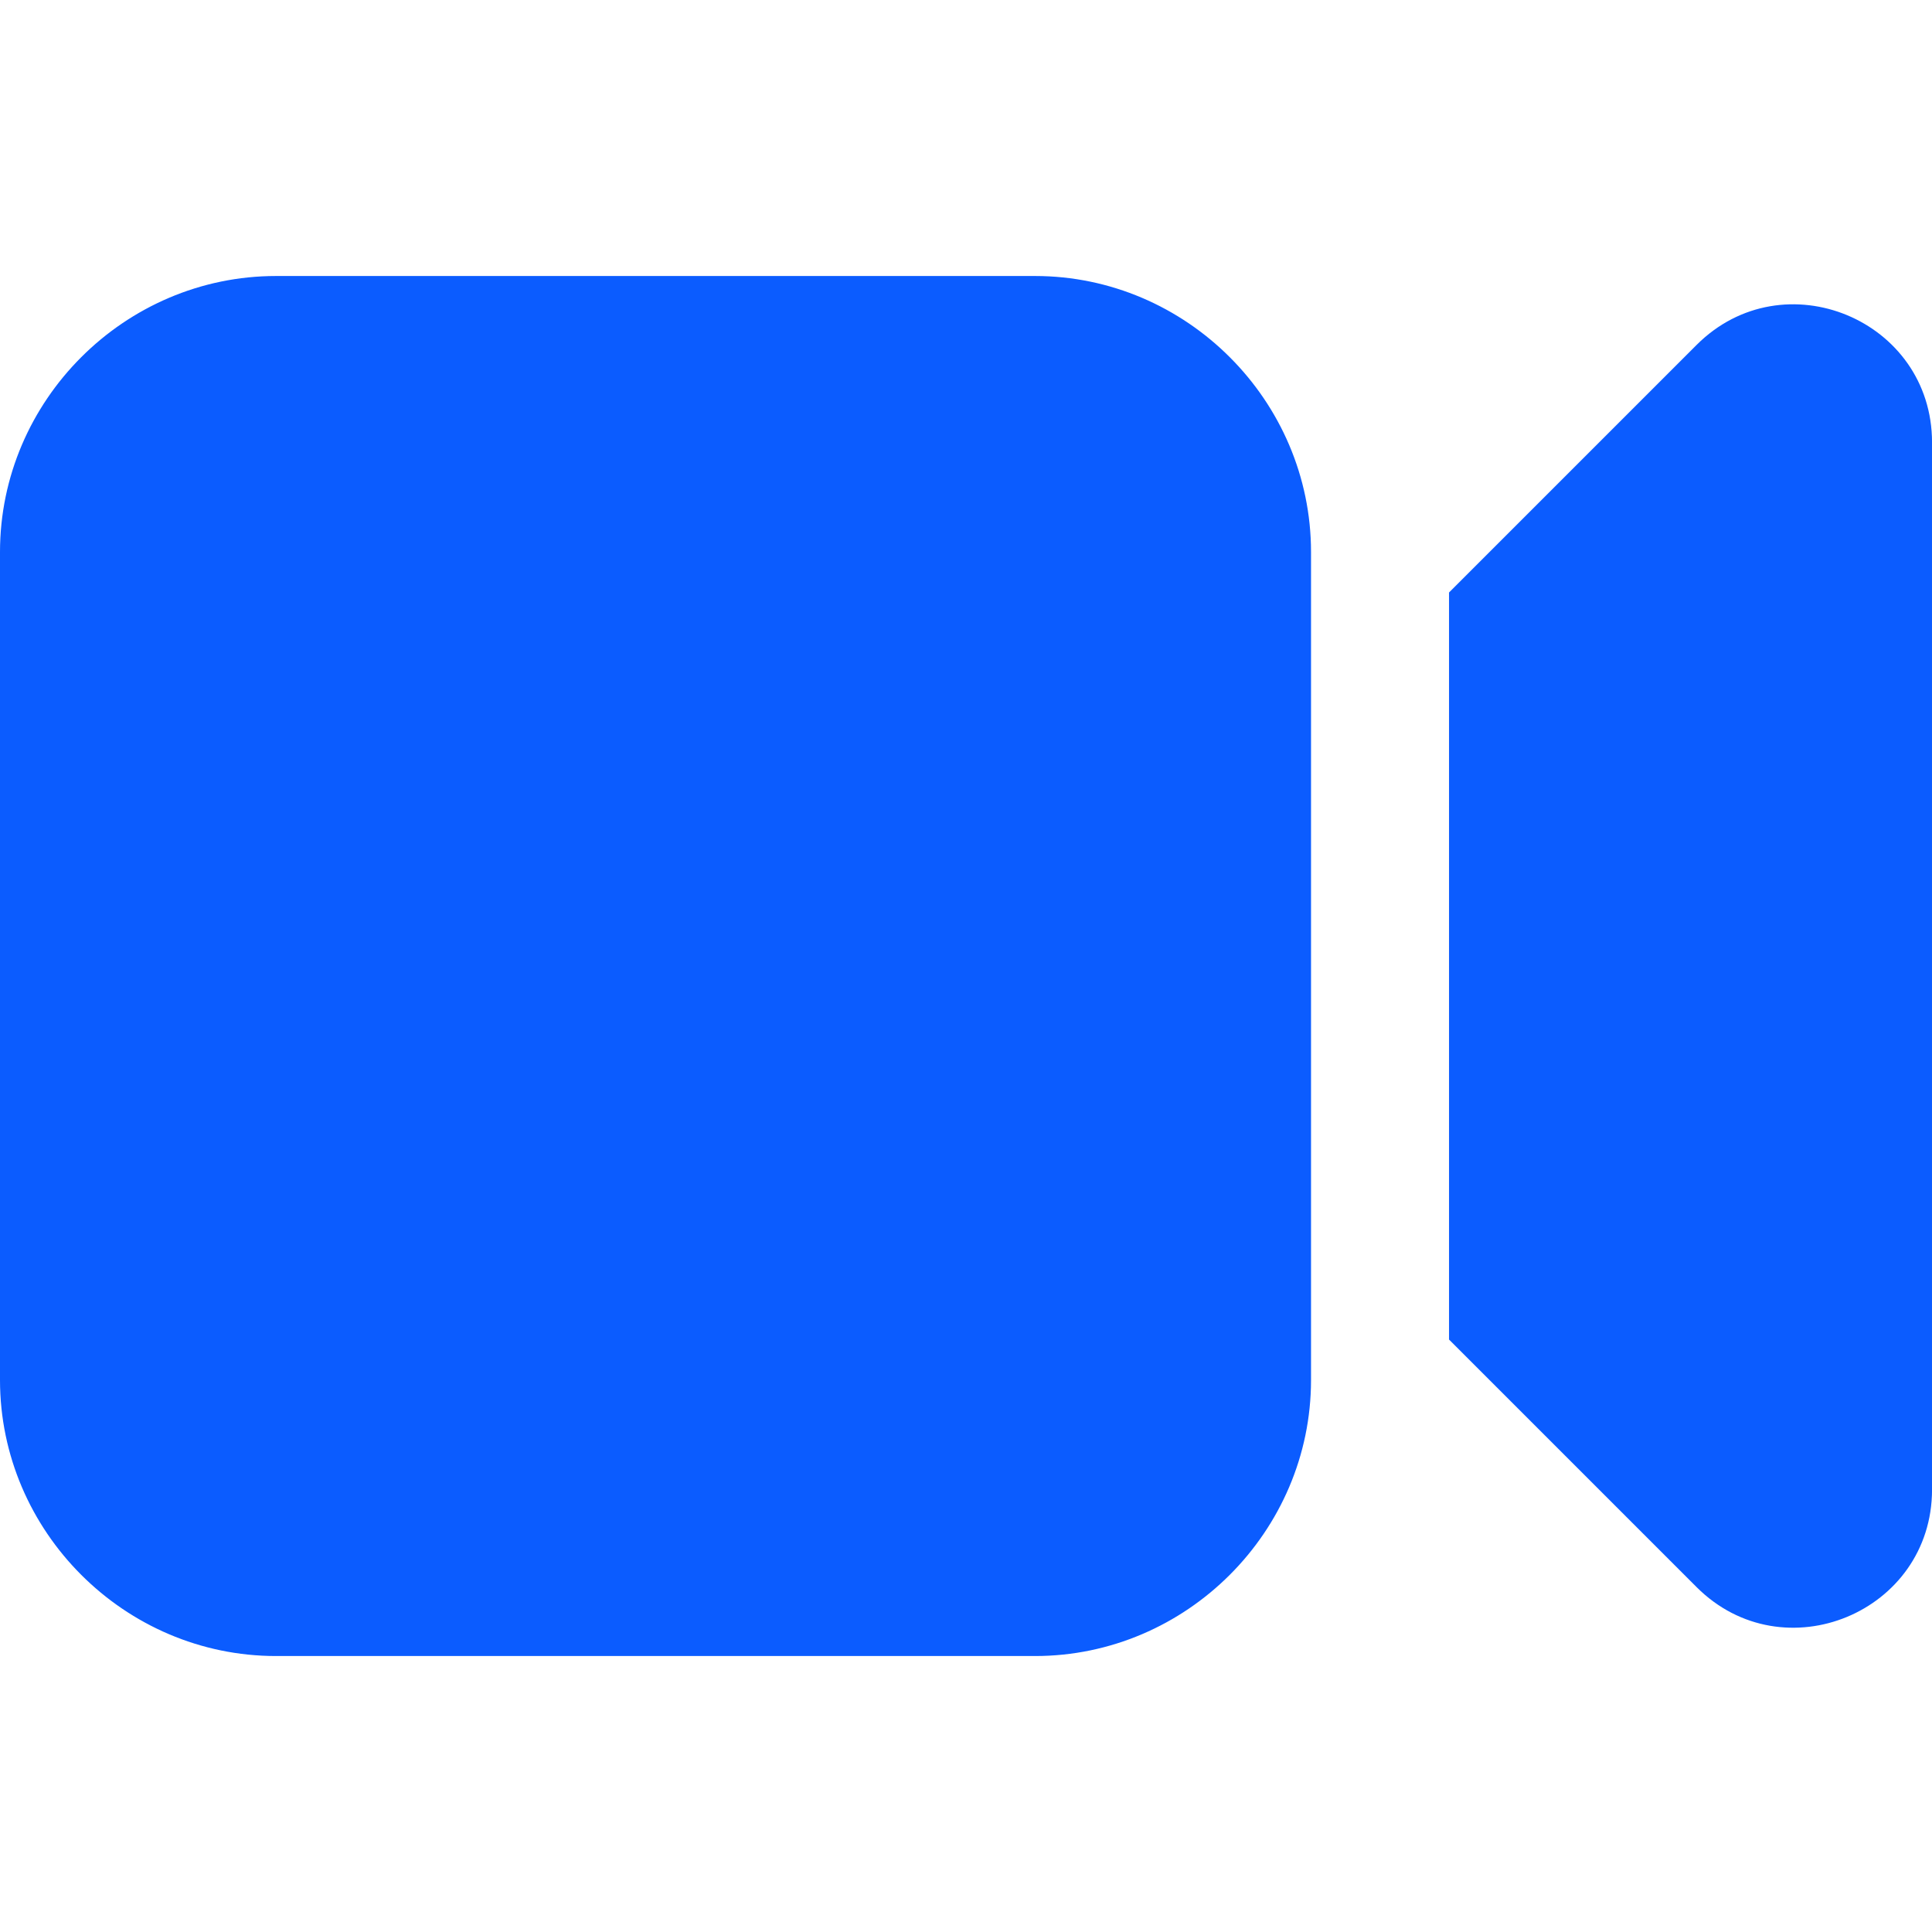<?xml version="1.0" encoding="UTF-8" standalone="no"?>
<svg
   width="100%"
   height="100%"
   viewBox="0 0 300 300"
   version="1.1"
   xml:space="preserve"
   style="fill-rule:evenodd;clip-rule:evenodd;stroke-linejoin:round;stroke-miterlimit:2;"
   id="svg314"
   sodipodi:docname="tuts.svg"
   inkscape:version="1.2.1 (9c6d41e410, 2022-07-14)"
   xmlns:inkscape="http://www.inkscape.org/namespaces/inkscape"
   xmlns:sodipodi="http://sodipodi.sourceforge.net/DTD/sodipodi-0.dtd"
   xmlns="http://www.w3.org/2000/svg"
   xmlns:svg="http://www.w3.org/2000/svg"><defs
   id="defs318" /><sodipodi:namedview
   id="namedview316"
   pagecolor="#ffffff"
   bordercolor="#cccccc"
   borderopacity="1"
   inkscape:showpageshadow="0"
   inkscape:pageopacity="1"
   inkscape:pagecheckerboard="0"
   inkscape:deskcolor="#d1d1d1"
   showgrid="false"
   inkscape:zoom="2.68"
   inkscape:cx="150.18657"
   inkscape:cy="150.18657"
   inkscape:window-width="1920"
   inkscape:window-height="991"
   inkscape:window-x="-9"
   inkscape:window-y="-9"
   inkscape:window-maximized="1"
   inkscape:current-layer="svg314" />
    <g
   transform="matrix(14.286,0,0,14.286,-21.429,-21.429)"
   id="g312"
   style="fill:#0b5cff;fill-opacity:1">
        <path
   d="M4.5,4.5C2.854,4.5 1.5,5.854 1.5,7.5L1.5,16.5C1.5,18.146 2.854,19.5 4.5,19.5L12.75,19.5C14.396,19.5 15.75,18.146 15.75,16.5L15.75,7.5C15.75,5.854 14.396,4.5 12.75,4.5L4.5,4.5ZM19.94,18.75L17.25,16.06L17.25,7.94L19.94,5.25C20.884,4.305 22.5,4.974 22.5,6.31L22.5,17.69C22.5,19.026 20.884,19.695 19.94,18.75Z"
   style="fill-rule:nonzero;fill:#0b5cff;fill-opacity:1"
   id="path310" />
    </g>
</svg>
